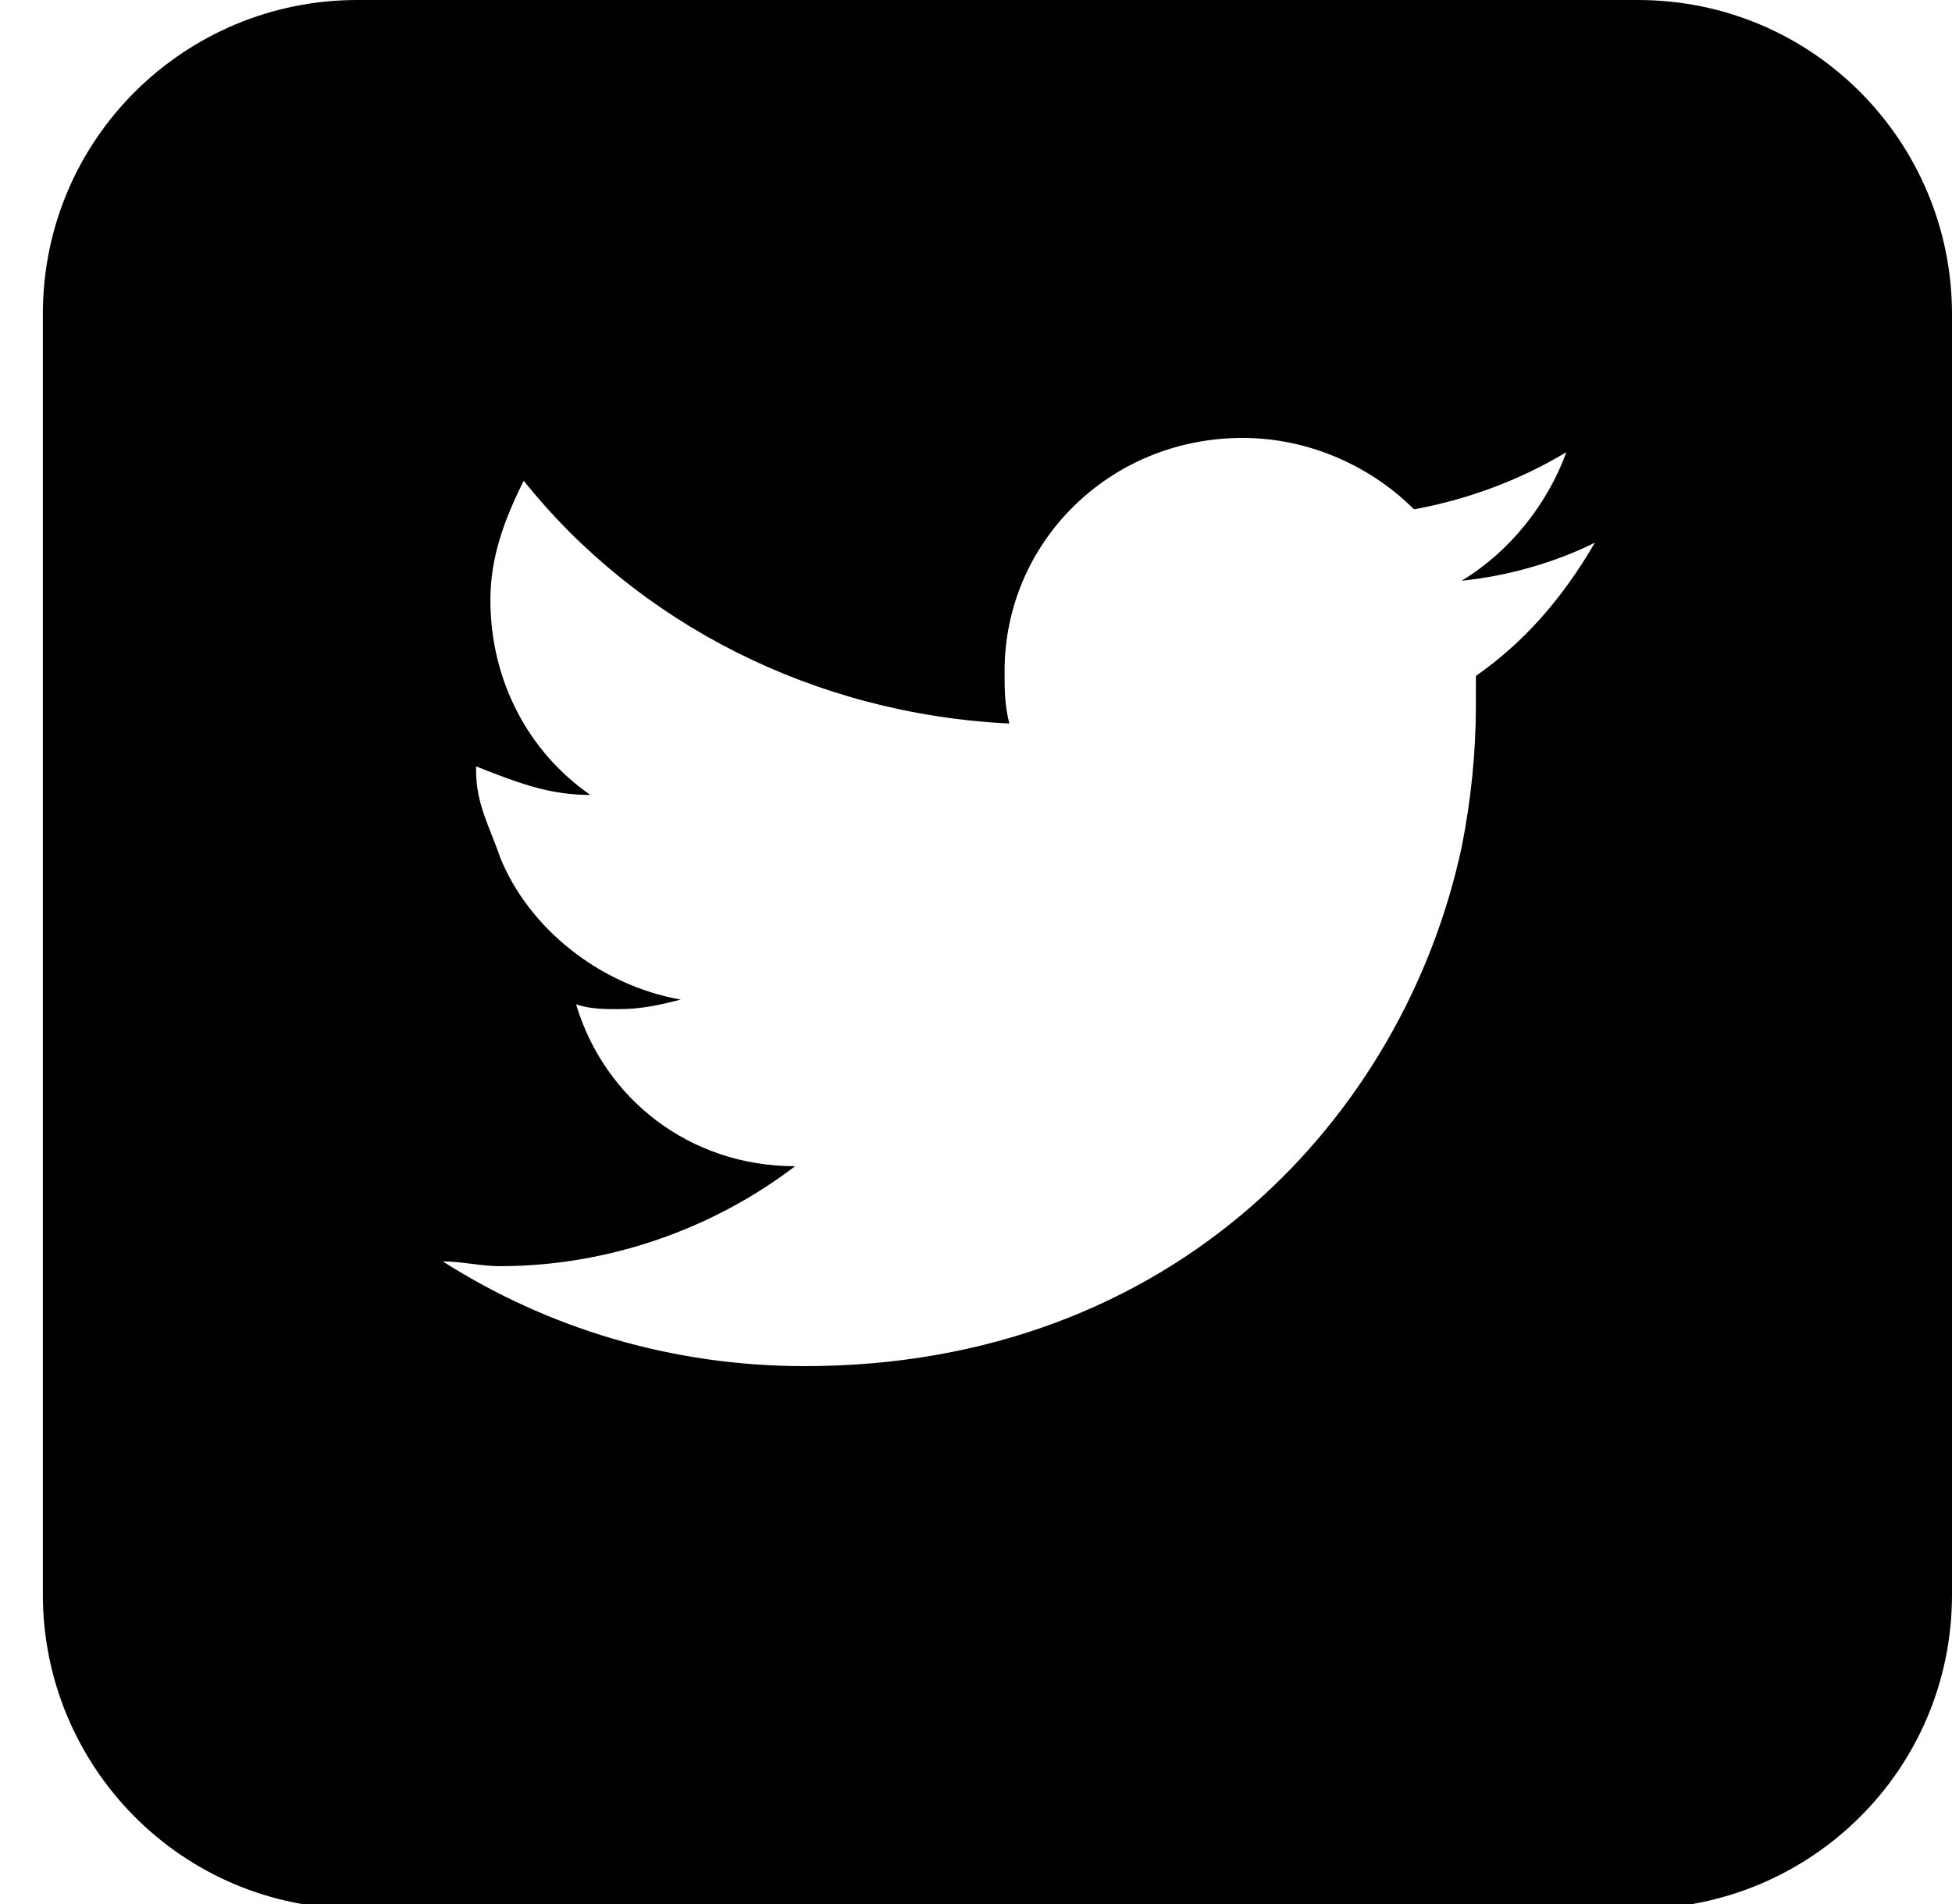 <svg width="41" height="40" viewBox="0 0 41 40" xmlns="http://www.w3.org/2000/svg"><path d="M41 6.6C41 3 38.1 0 34.4 0H7.5C3.9 0 0.9 2.9 0.9 6.6V33.5C0.9 37.1 3.8 40.1 7.5 40.1H34.4C38 40.1 41 37.2 41 33.5V6.6ZM31 14.2C31 14.4 31 14.6 31 14.8C31 15.8 30.9 16.8 30.7 17.8C29.5 23.4 24.7 28.7 16.9 28.7C14.1 28.7 11.5 27.9 9.3 26.5C9.7 26.5 10.1 26.6 10.5 26.6C12.8 26.6 15 25.8 16.7 24.5C14.5 24.5 12.7 23.1 12.1 21.1C12.4 21.2 12.7 21.2 13 21.2C13.5 21.2 13.9 21.1 14.3 21C12.6 20.7 11.1 19.5 10.5 18C10.3 17.4 10 16.9 10 16.2C10 16.2 10 16.2 10 16.1C11 16.5 11.6 16.7 12.4 16.7C11.1 15.8 10.3 14.3 10.3 12.6C10.3 11.7 10.6 10.9 11 10.1C13.4 13.1 17.1 15 21.2 15.2C21.1 14.8 21.1 14.5 21.1 14.1C21.1 11.4 23.3 9.2 26.1 9.2C27.5 9.2 28.8 9.8 29.7 10.7C30.8 10.5 31.9 10.1 32.9 9.5C32.5 10.6 31.7 11.6 30.7 12.2C31.7 12.1 32.7 11.8 33.5 11.4C32.8 12.6 32 13.5 31 14.2Z"/></svg>
